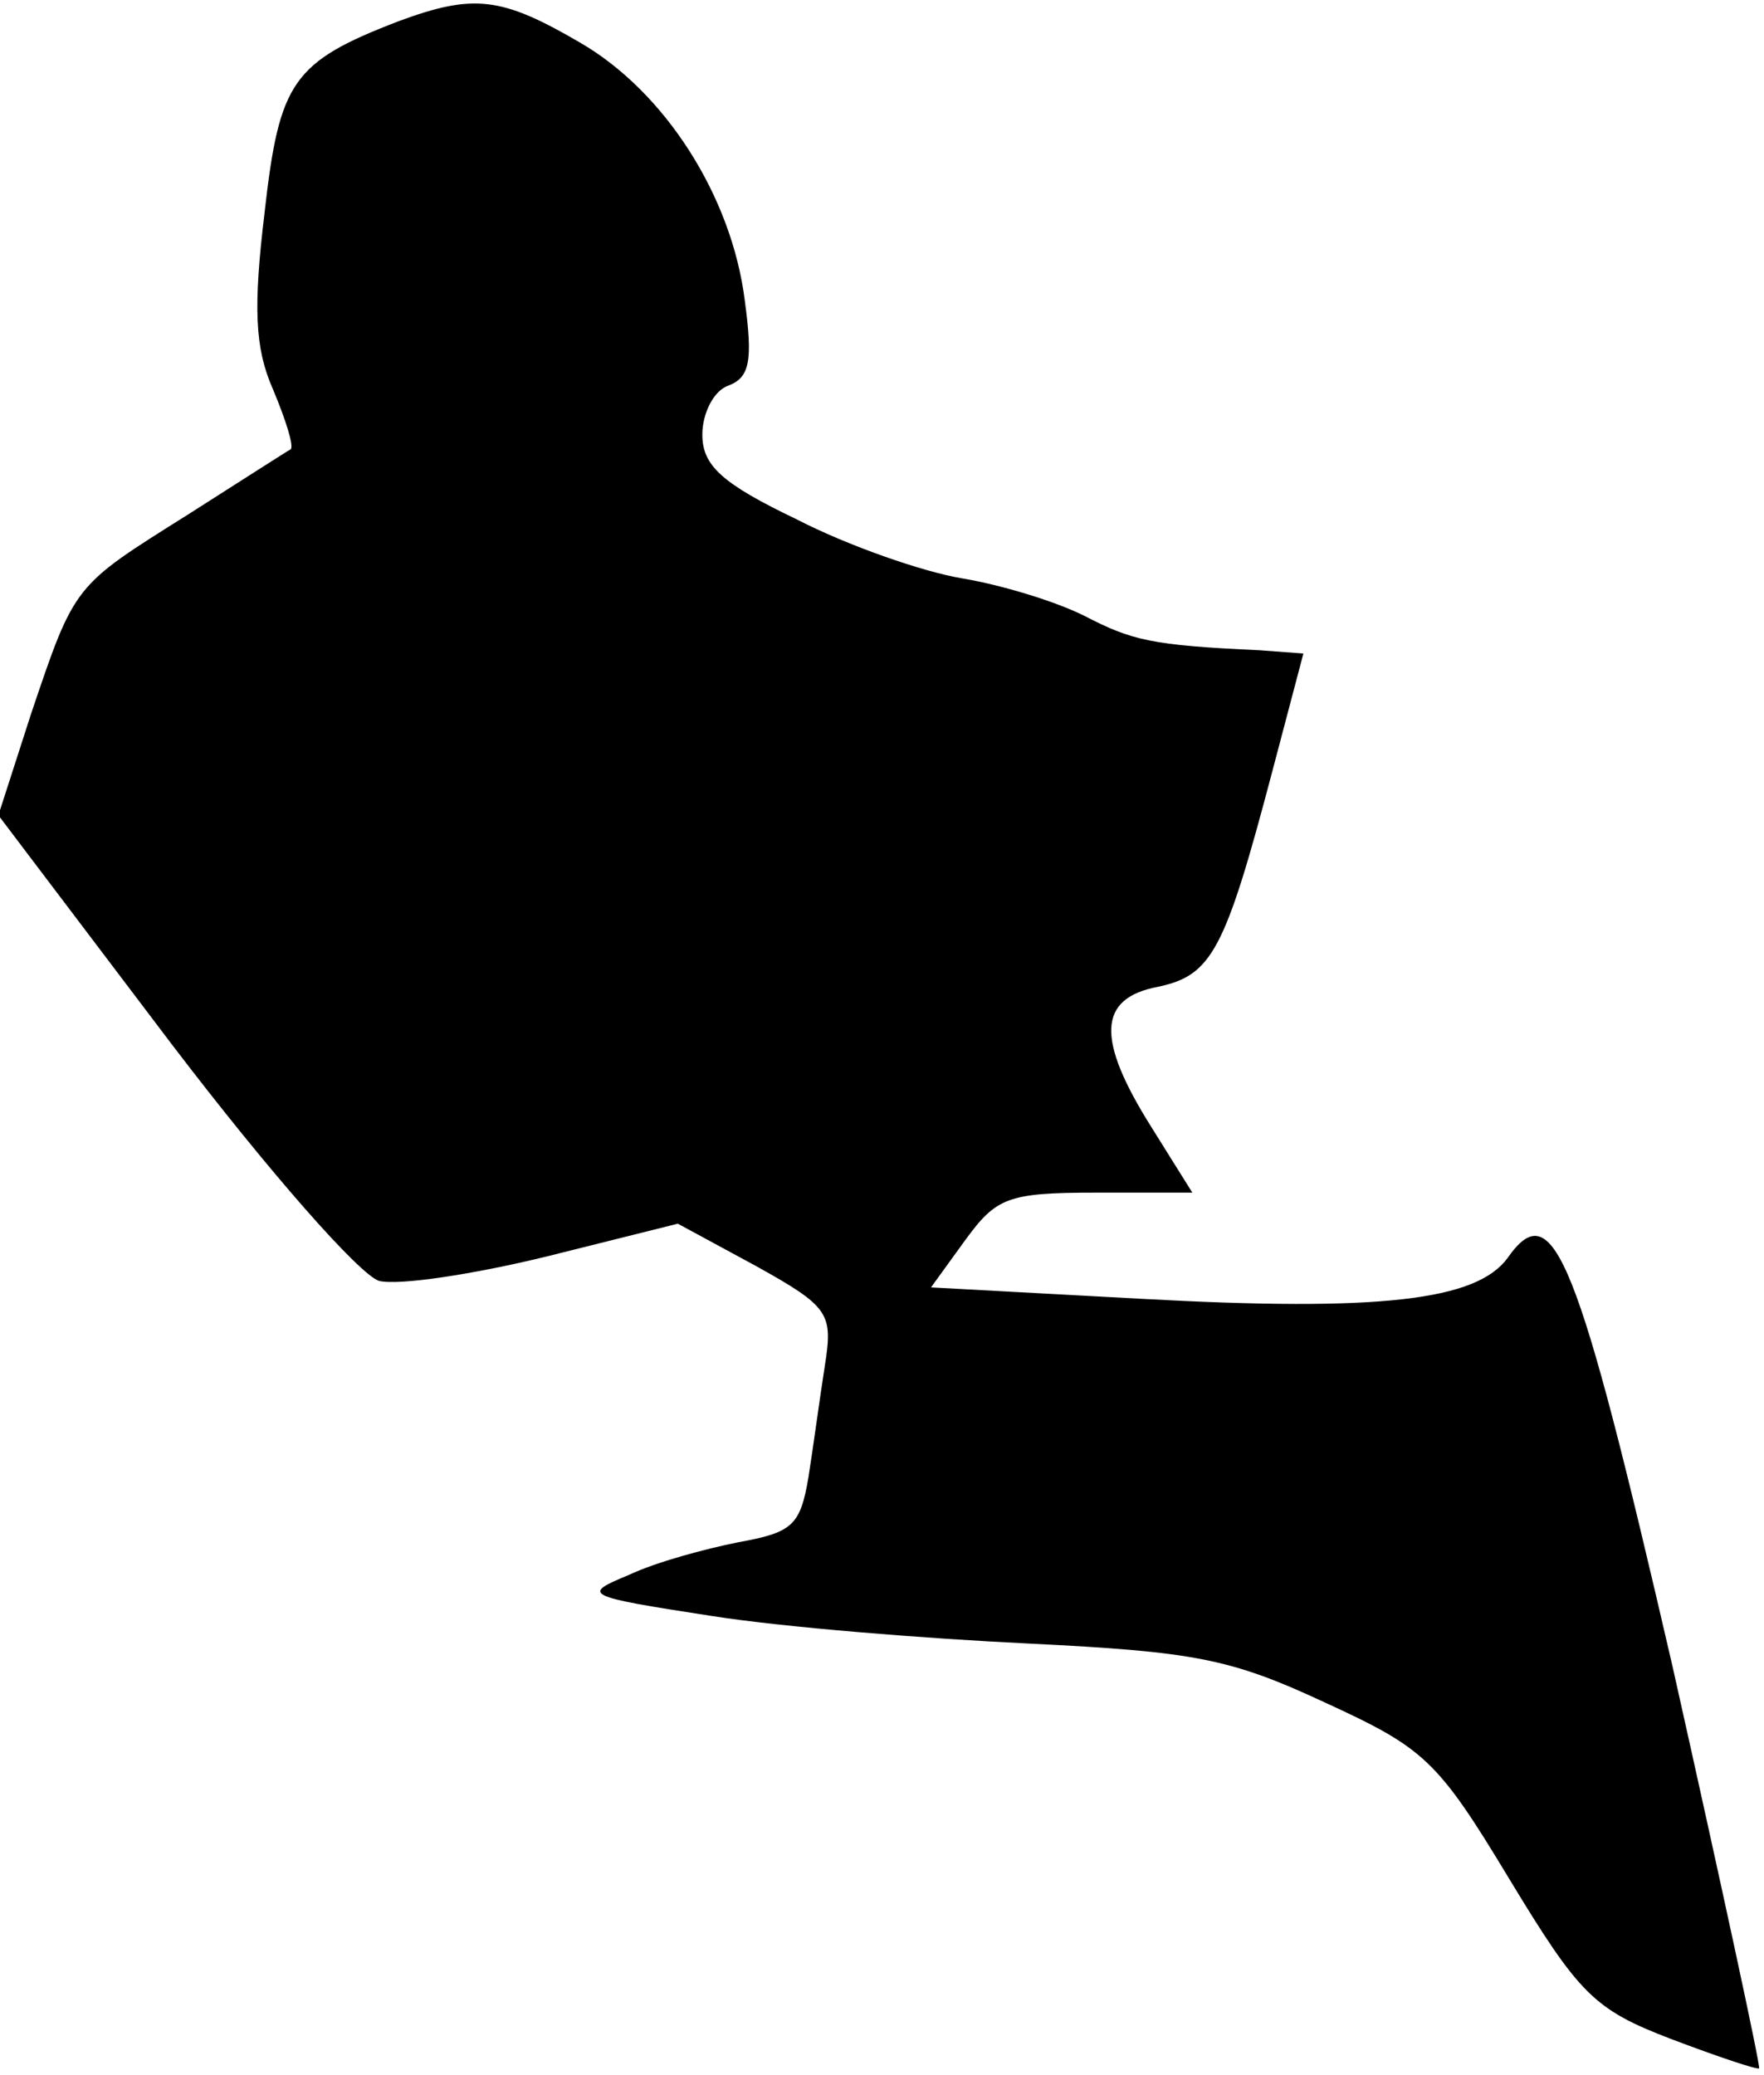 <?xml version="1.0" standalone="no"?>
<!DOCTYPE svg PUBLIC "-//W3C//DTD SVG 20010904//EN"
 "http://www.w3.org/TR/2001/REC-SVG-20010904/DTD/svg10.dtd">
<svg version="1.0" xmlns="http://www.w3.org/2000/svg"
 width="108pt" height="127pt" viewBox="0 0 108 127"
 preserveAspectRatio="xMidYMid meet">
<g transform="translate(0,127) scale(0.1,-0.1)"
fill="#000000" stroke="none">
<path fill="#000000" stroke="none" d="M244 1257 c-65 -25 -73 -37 -82 -117
-7 -58 -6 -83 5 -108 8 -19 13 -35 11 -37 -2 -1 -30 -19 -63 -40 -70 -44 -69
-42 -96 -122 l-20 -62 106 -140 c61 -80 115 -141 127 -145 12 -3 58 4 103 15
l80 20 48 -26 c45 -25 47 -29 42 -61 -3 -19 -7 -49 -10 -68 -5 -30 -10 -34
-43 -40 -20 -4 -50 -12 -67 -20 -29 -12 -28 -13 50 -25 44 -7 132 -14 195 -17
101 -5 123 -9 181 -36 61 -28 69 -35 113 -108 43 -71 52 -80 99 -98 29 -11 53
-19 54 -18 1 1 -23 112 -53 246 -58 251 -73 290 -101 250 -19 -26 -78 -33
-224 -25 l-129 7 21 29 c19 26 26 29 80 29 l59 0 -25 40 c-34 54 -33 79 4 86
33 7 41 22 70 132 l19 72 -27 2 c-66 3 -78 6 -107 21 -18 9 -51 19 -75 23 -24
4 -70 20 -101 36 -46 22 -58 33 -58 52 0 13 7 27 16 30 13 5 15 15 10 52 -8
64 -49 128 -101 158 -48 28 -65 30 -111 13z"/>
</g>
</svg>
